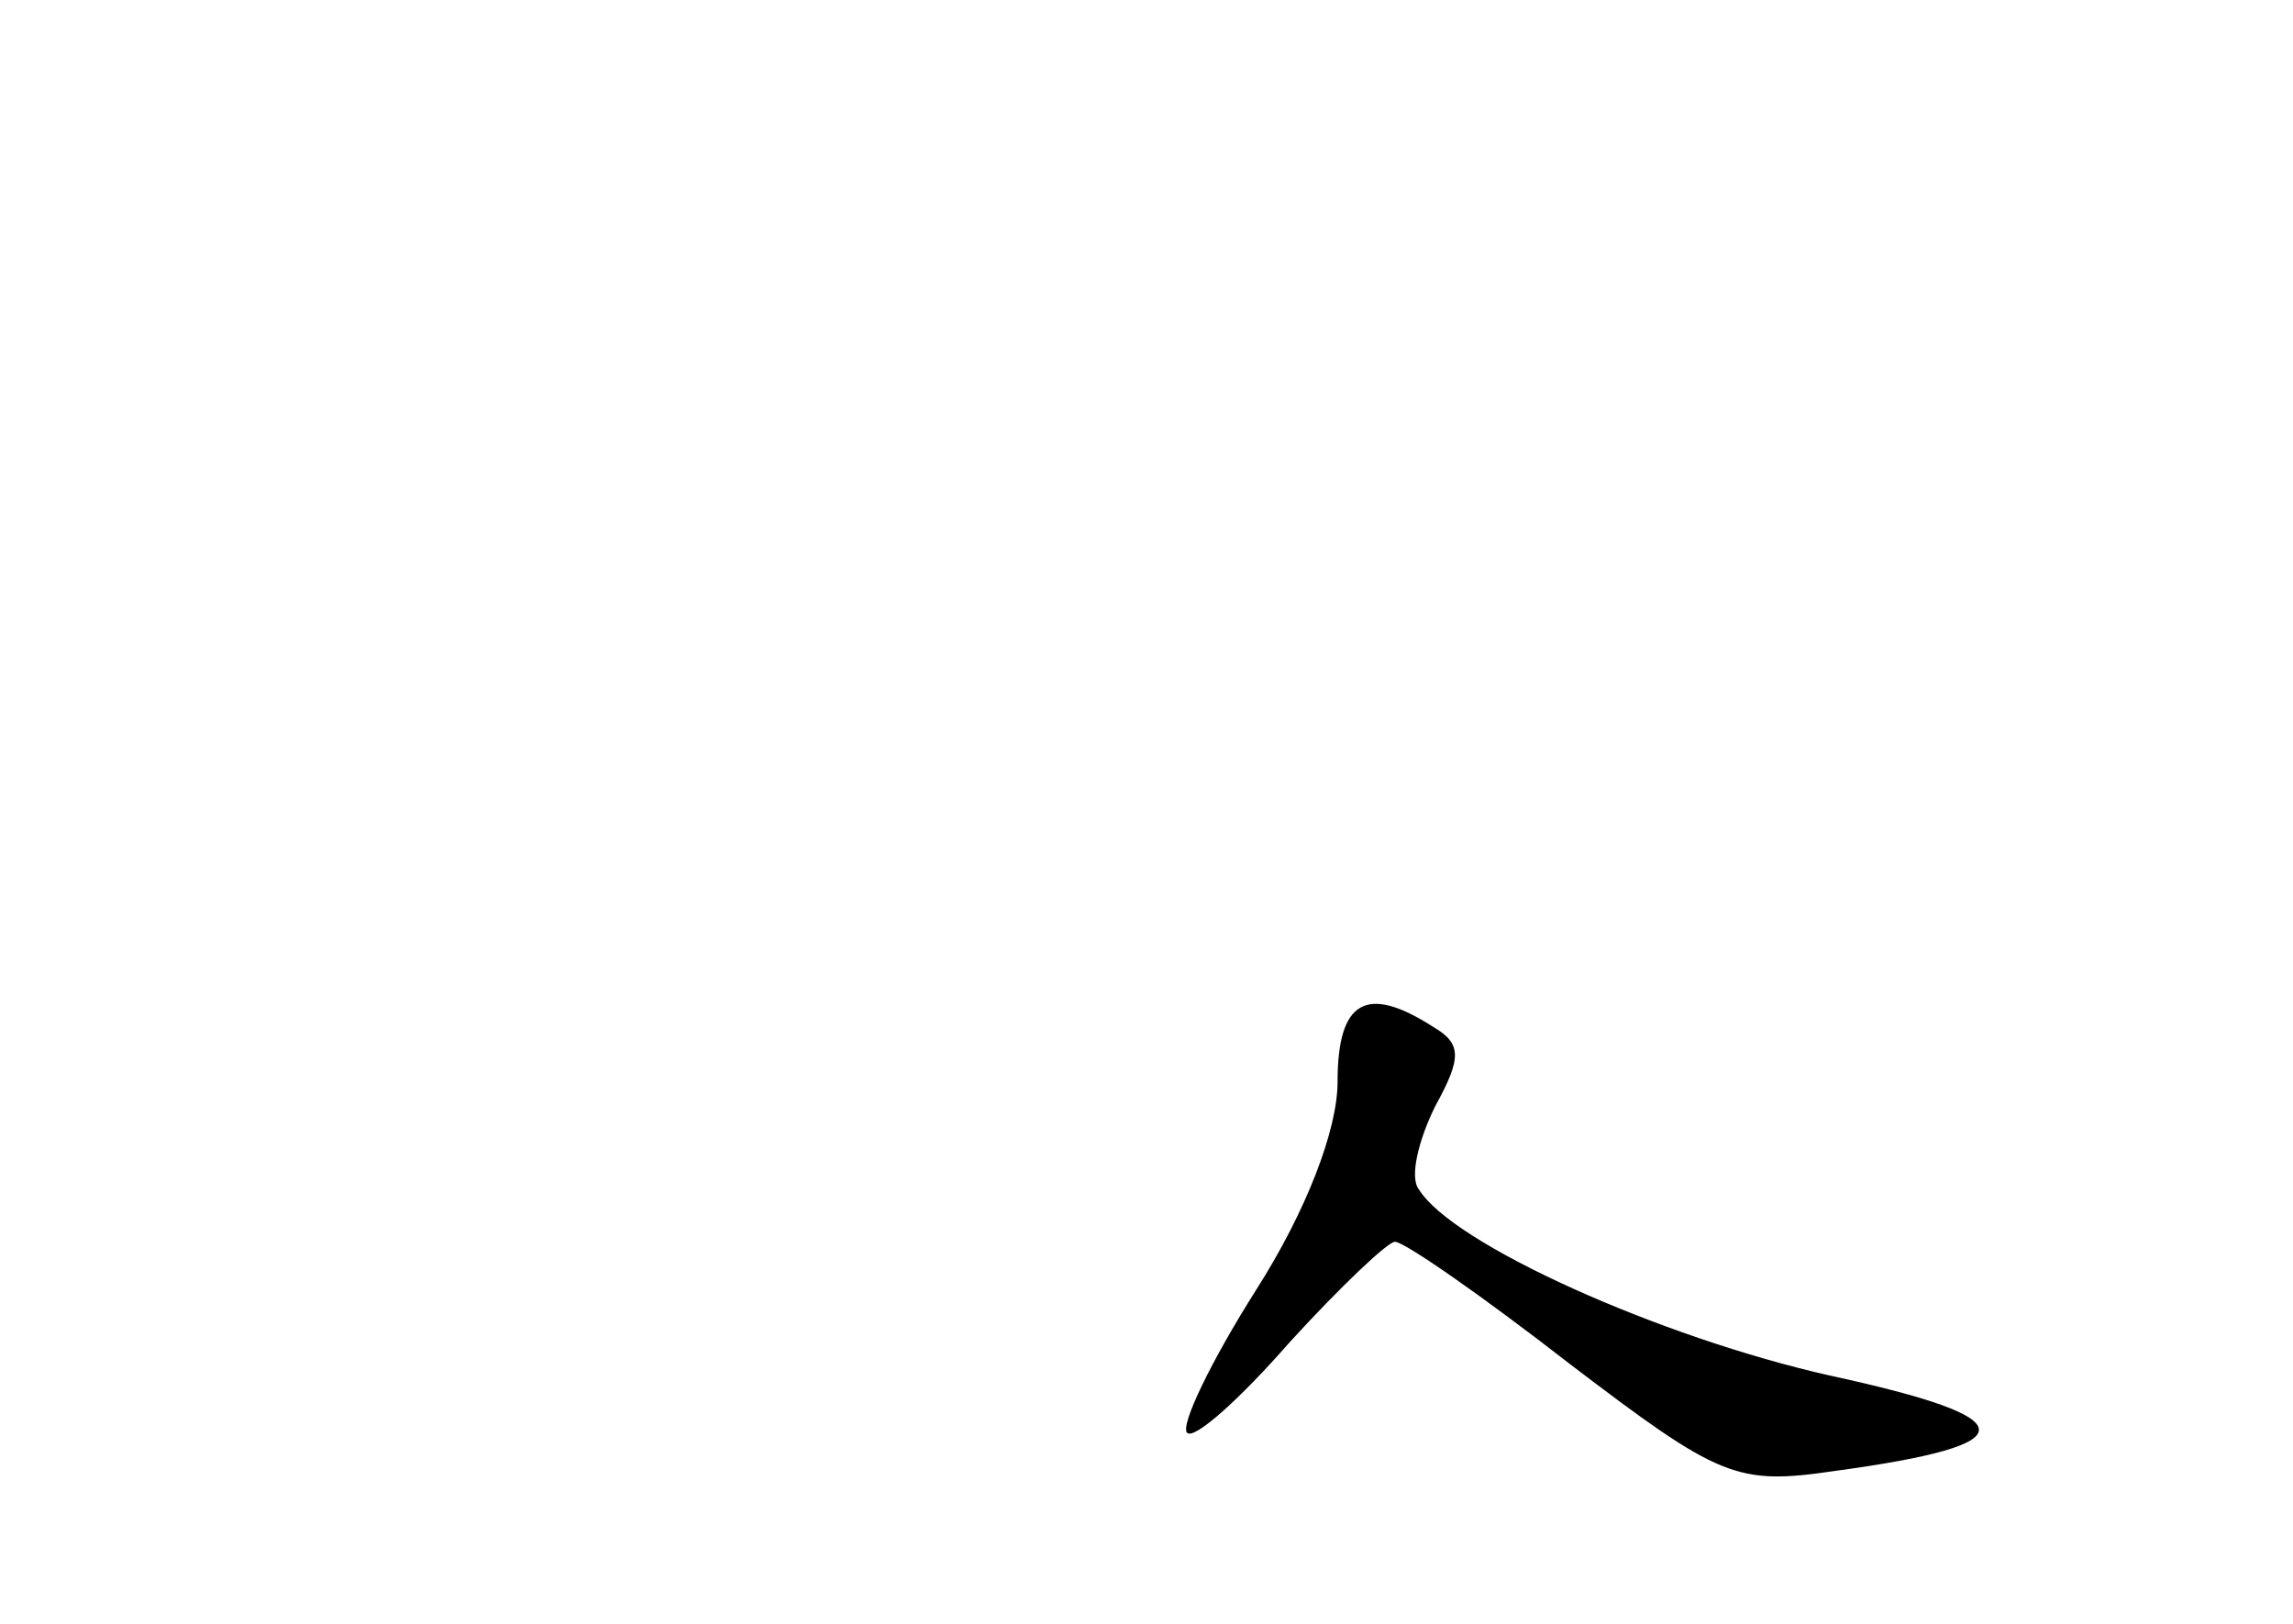 <?xml version="1.0" standalone="no"?>
<!DOCTYPE svg PUBLIC "-//W3C//DTD SVG 20010904//EN"
 "http://www.w3.org/TR/2001/REC-SVG-20010904/DTD/svg10.dtd">
<svg version="1.0" xmlns="http://www.w3.org/2000/svg"
 width="96pt" height="68pt" viewBox="0 0 96 68"
 preserveAspectRatio="xMidYMid meet">
<g transform="translate(0,68) scale(0.1,-0.1)"
fill="#000000" stroke="none">
<path d="M560 227 c0 -20 -13 -54 -34 -87 -19 -30 -32 -57 -29 -60 3 -3 22 14
43 38 21 23 41 42 44 42 4 0 37 -23 73 -51 63 -48 70 -51 111 -45 81 11 81 22
-2 40 -71 16 -158 55 -172 78 -4 5 0 21 7 35 11 20 11 26 -1 33 -28 18 -40 11
-40 -23z"/>
</g>
</svg>
